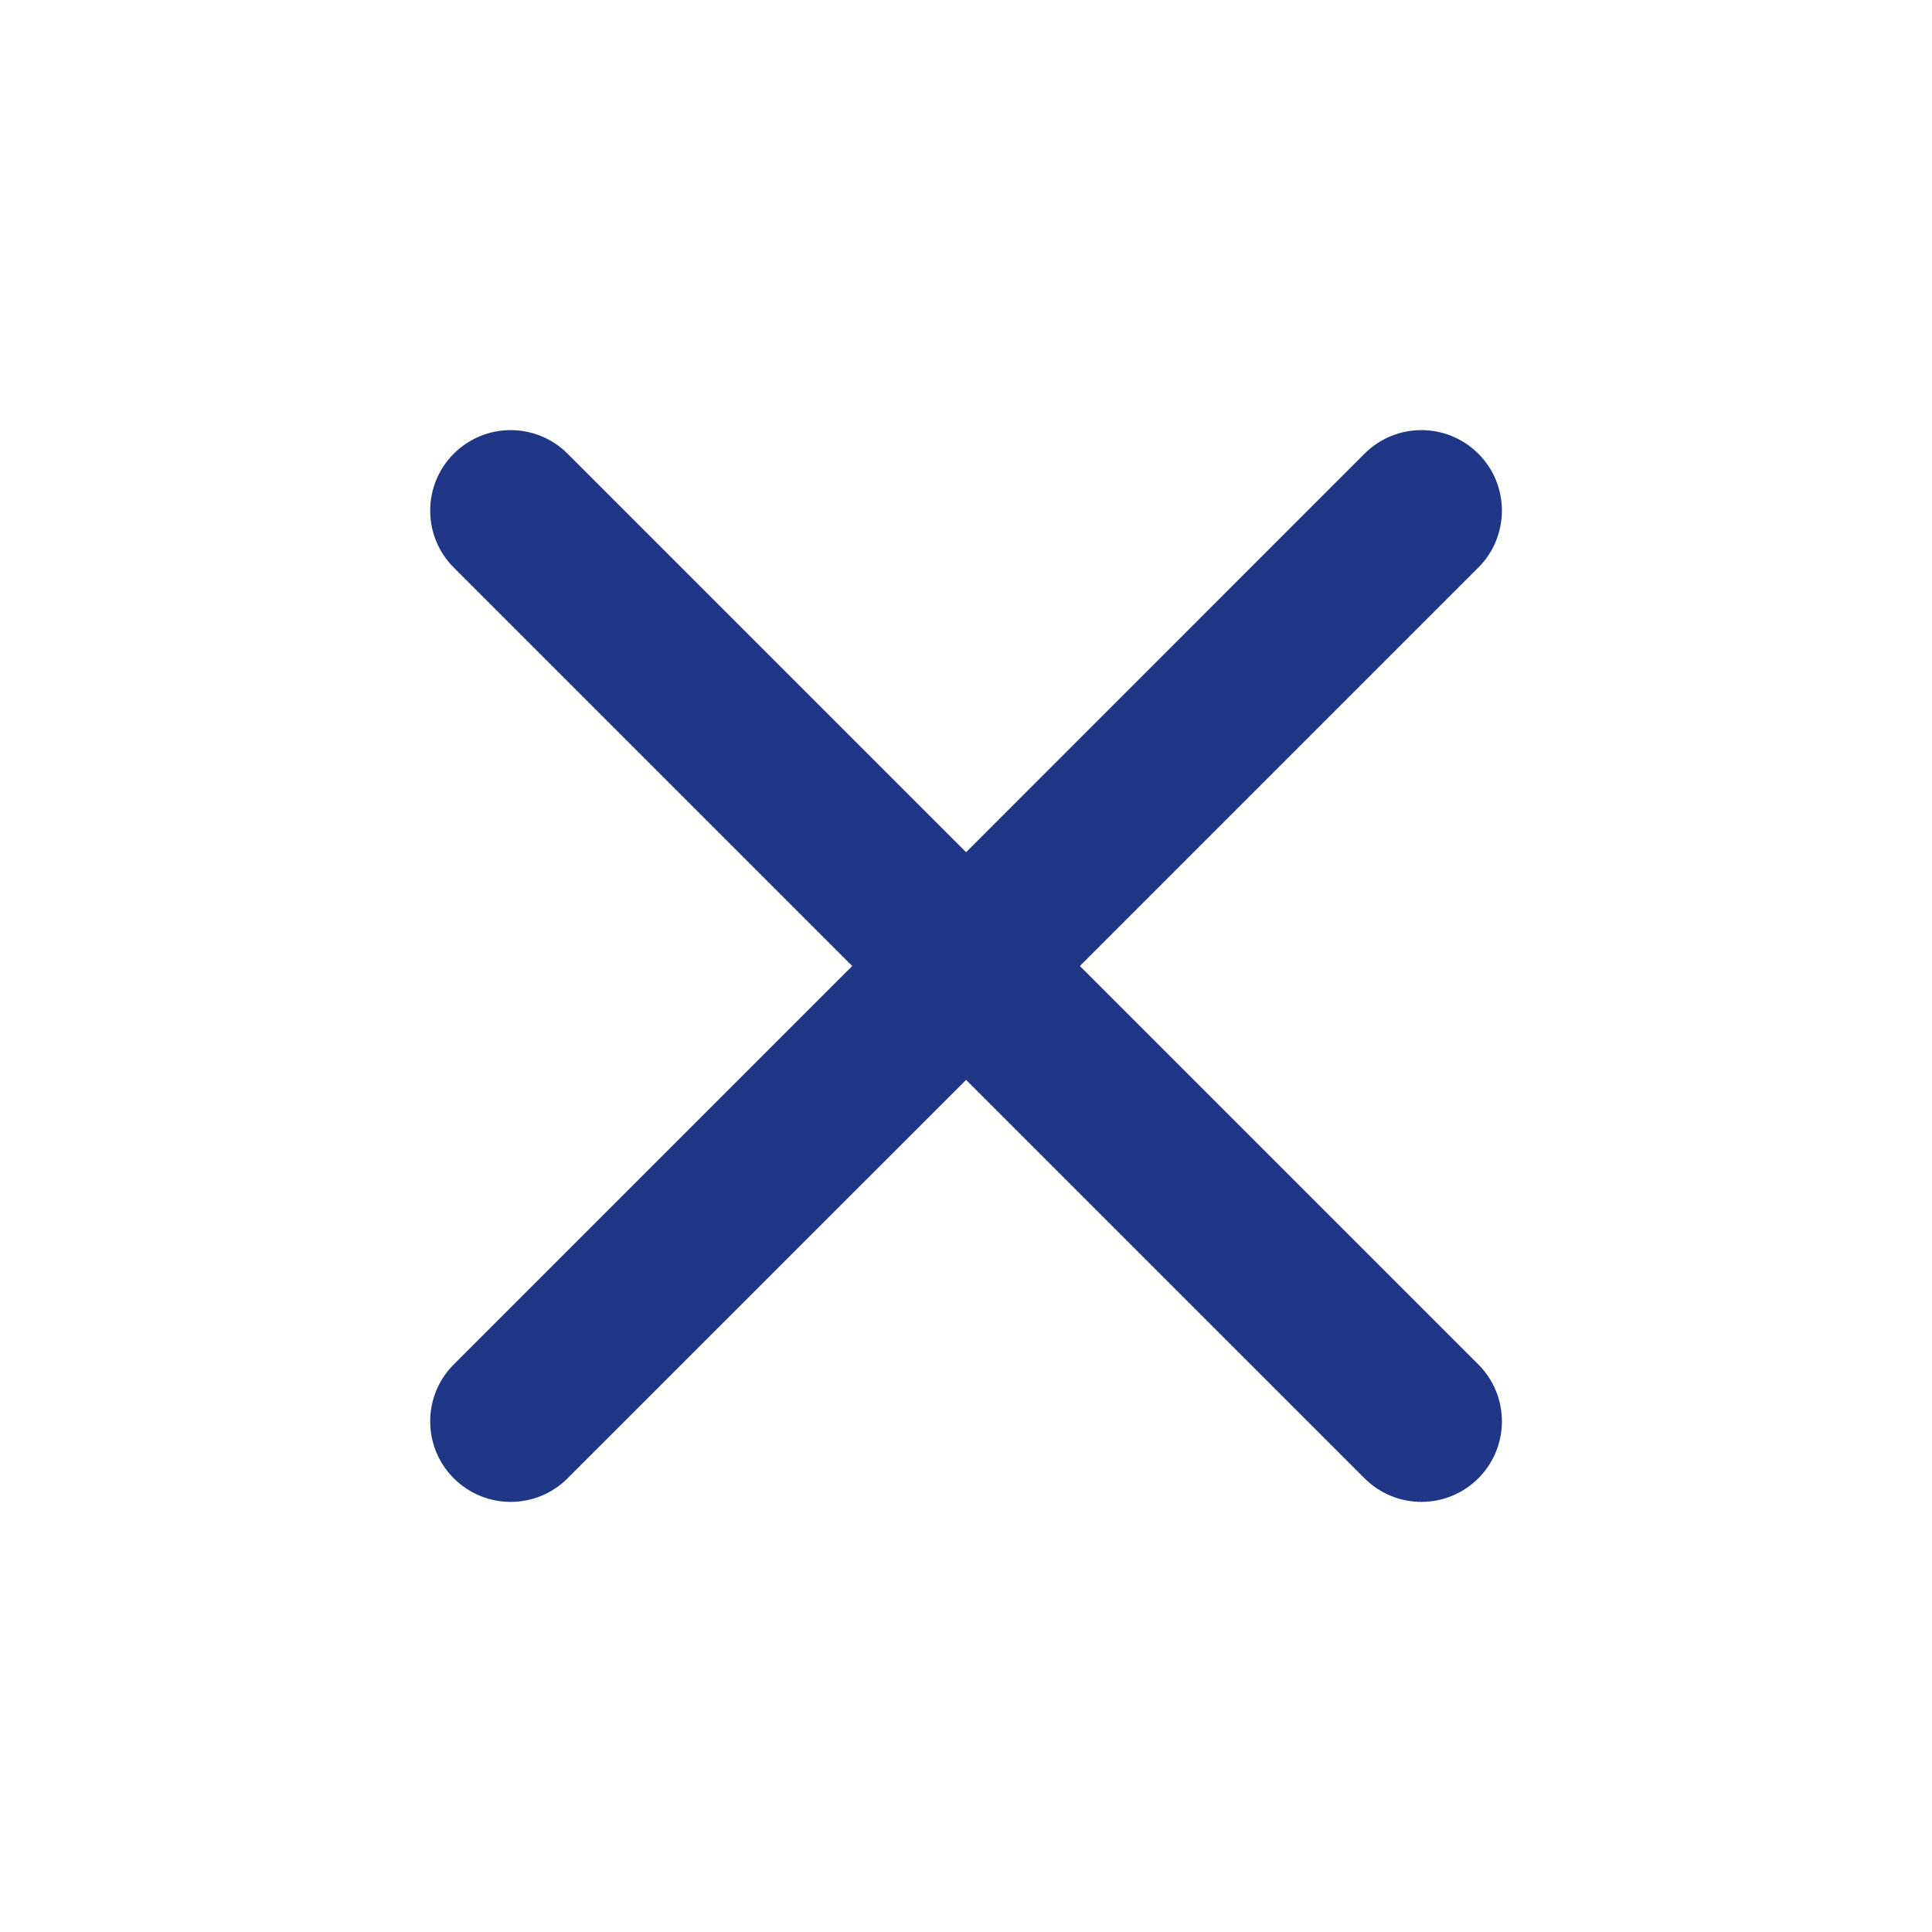<svg width="20" height="20" viewBox="0 0 20 20" fill="none" xmlns="http://www.w3.org/2000/svg">
<path d="M5.876 4.697C5.55 4.371 5.023 4.371 4.697 4.697C4.372 5.022 4.372 5.55 4.697 5.875L8.822 10L4.697 14.125C4.372 14.45 4.372 14.978 4.697 15.303C5.023 15.629 5.55 15.629 5.876 15.303L10.001 11.179L14.125 15.303C14.451 15.629 14.978 15.629 15.304 15.303C15.629 14.978 15.629 14.45 15.304 14.125L11.179 10L15.304 5.875C15.629 5.55 15.629 5.022 15.304 4.697C14.978 4.371 14.451 4.371 14.125 4.697L10.001 8.822L5.876 4.697Z" fill="#203686"/>
</svg>

